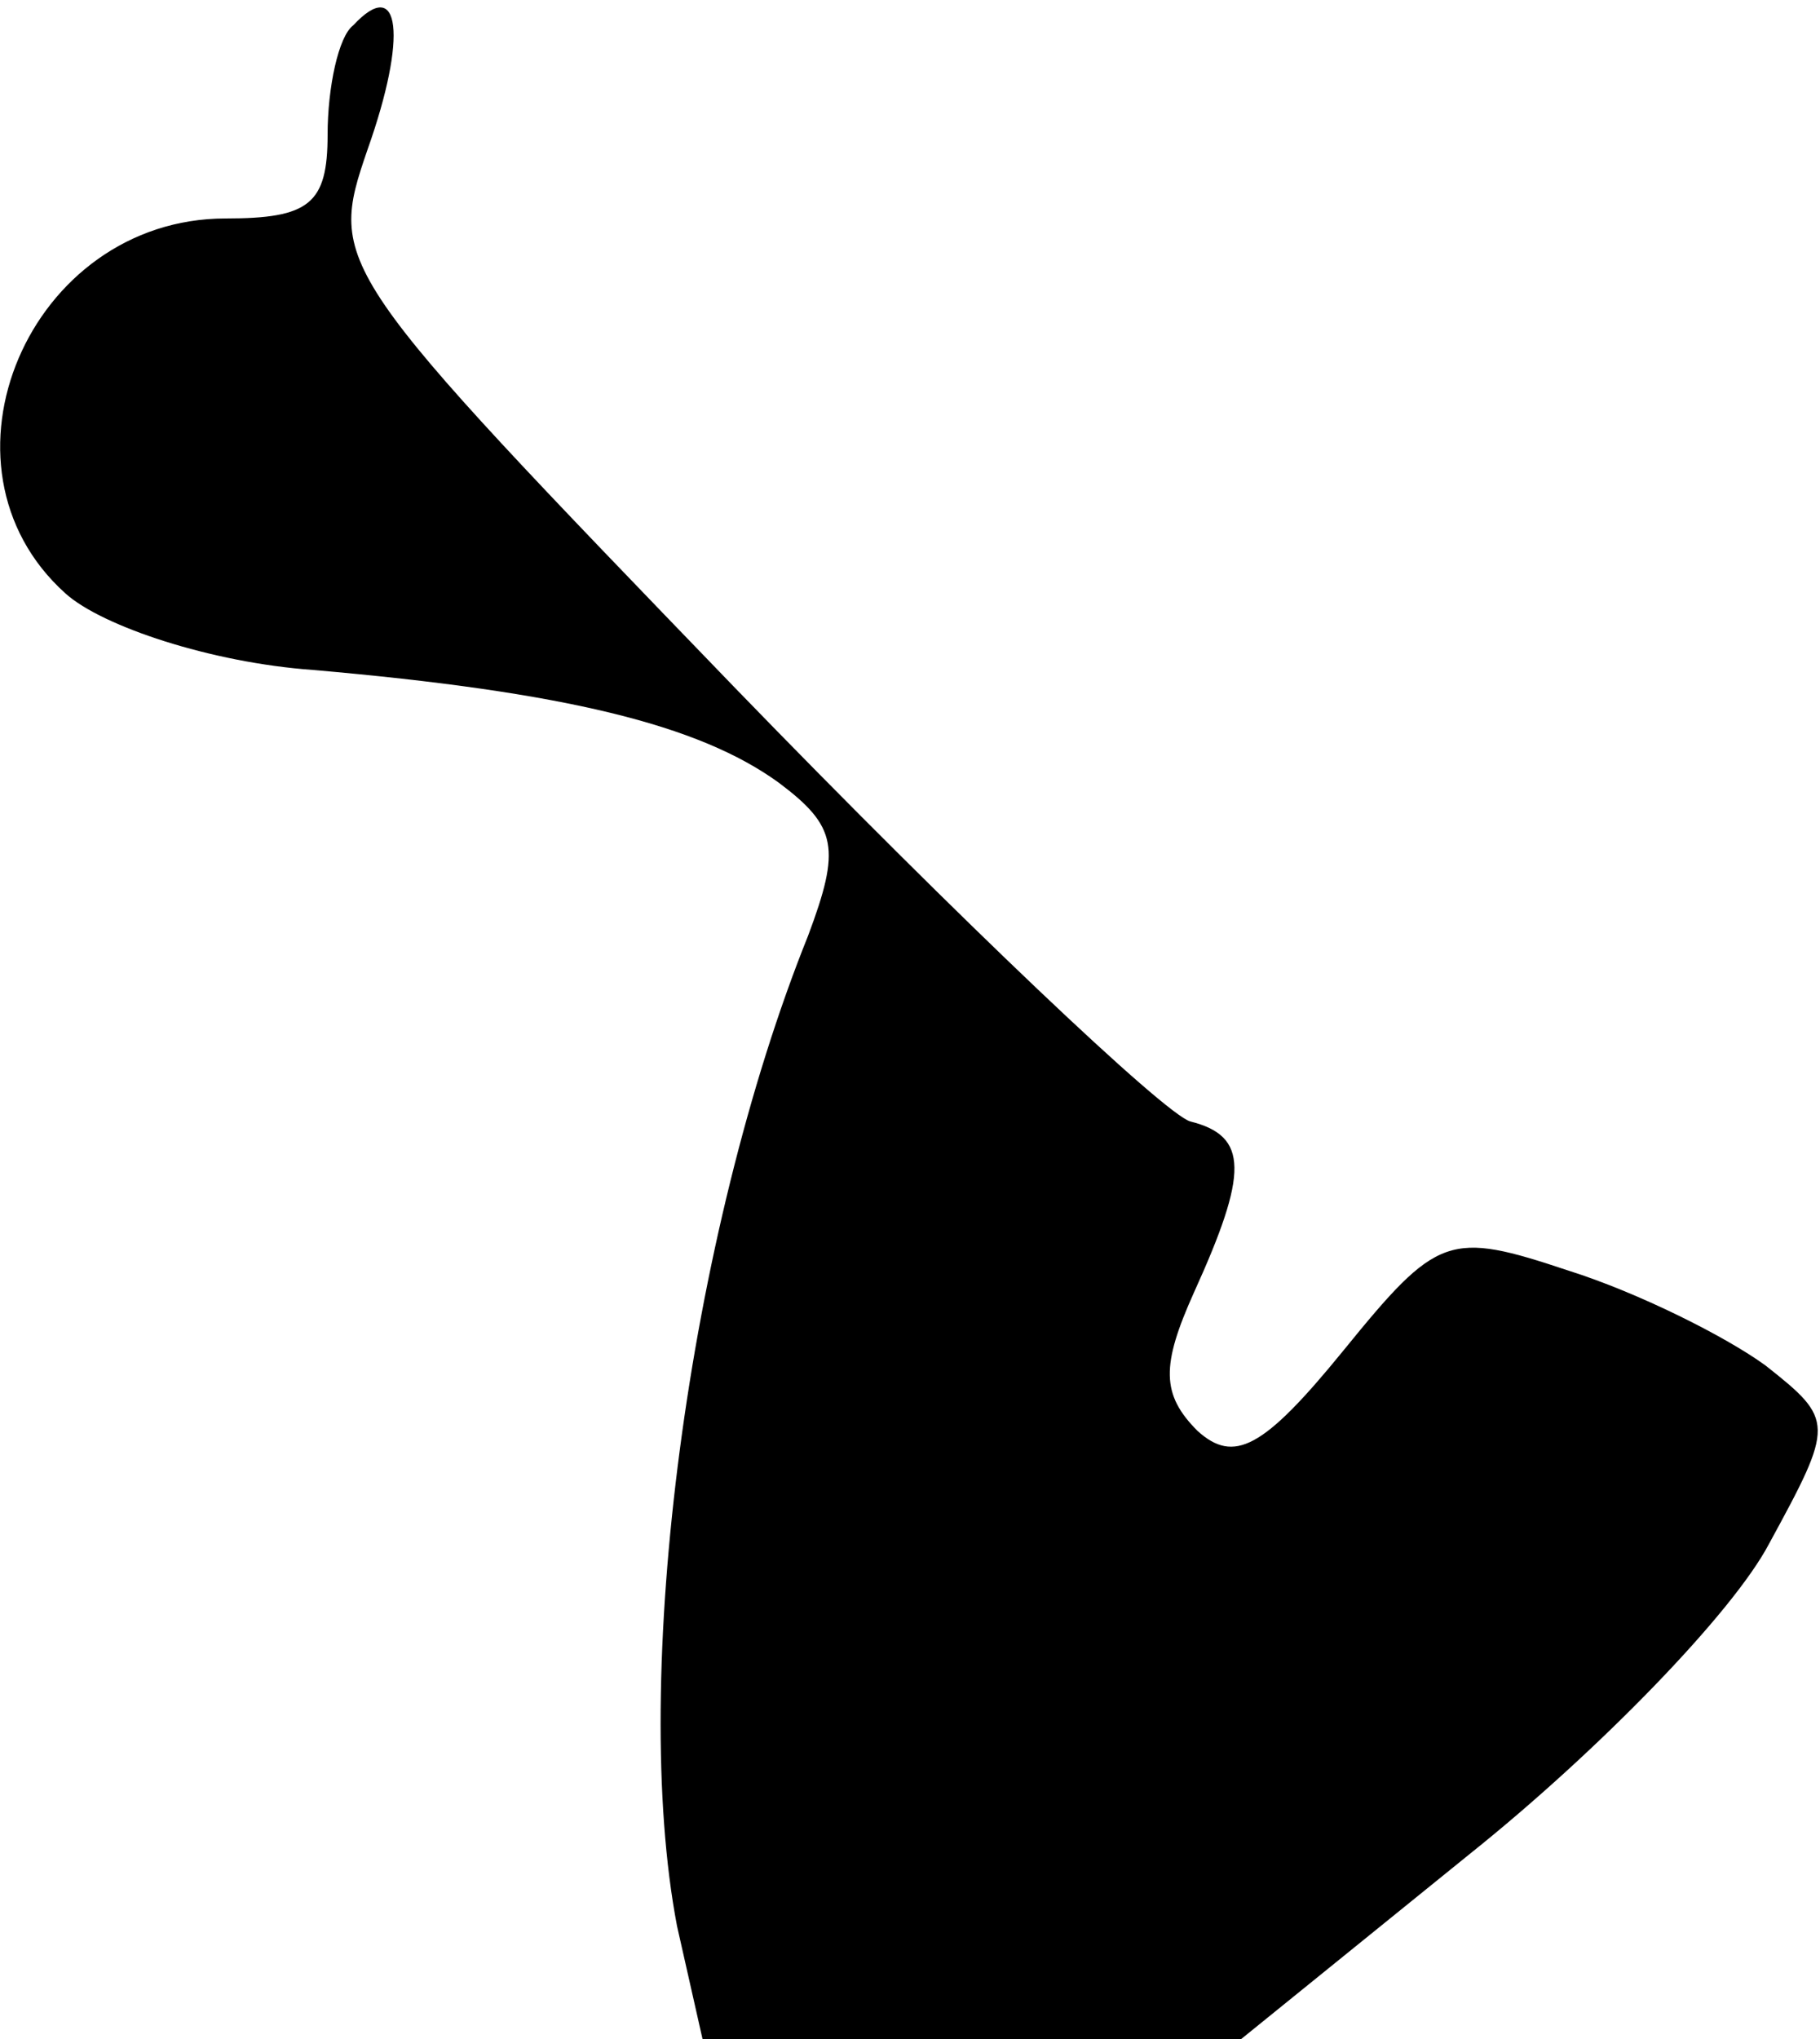 <?xml version="1.0" standalone="no"?>
<!DOCTYPE svg PUBLIC "-//W3C//DTD SVG 20010904//EN"
 "http://www.w3.org/TR/2001/REC-SVG-20010904/DTD/svg10.dtd">
<svg version="1.0" xmlns="http://www.w3.org/2000/svg"
 width="50pt" height="56pt" viewBox="0 0 50 56"
 preserveAspectRatio="xMidYMid meet">
<g transform="translate(0,56) scale(0.1,-0.1)"
fill="#000000" stroke="none">
<path fill="#000000" stroke="none" d="M97 553 c-4 -3 -7 -17 -7 -30 0 -19 -5
-23 -28 -23 -54 0 -83 -68 -44 -103 10 -9 40 -19 68 -21 69 -6 106 -15 128
-31 16 -12 17 -18 8 -42 -33 -82 -49 -204 -36 -272 l7 -31 74 0 74 0 63 51
c35 28 72 66 82 85 18 33 18 34 -1 49 -11 8 -35 20 -54 26 -33 11 -36 10 -62
-22 -22 -27 -30 -31 -40 -22 -10 10 -10 18 -1 38 15 33 15 43 -1 47 -7 2 -63
55 -125 119 -111 115 -112 116 -101 148 11 31 9 48 -4 34z"/>
</g>
</svg>

